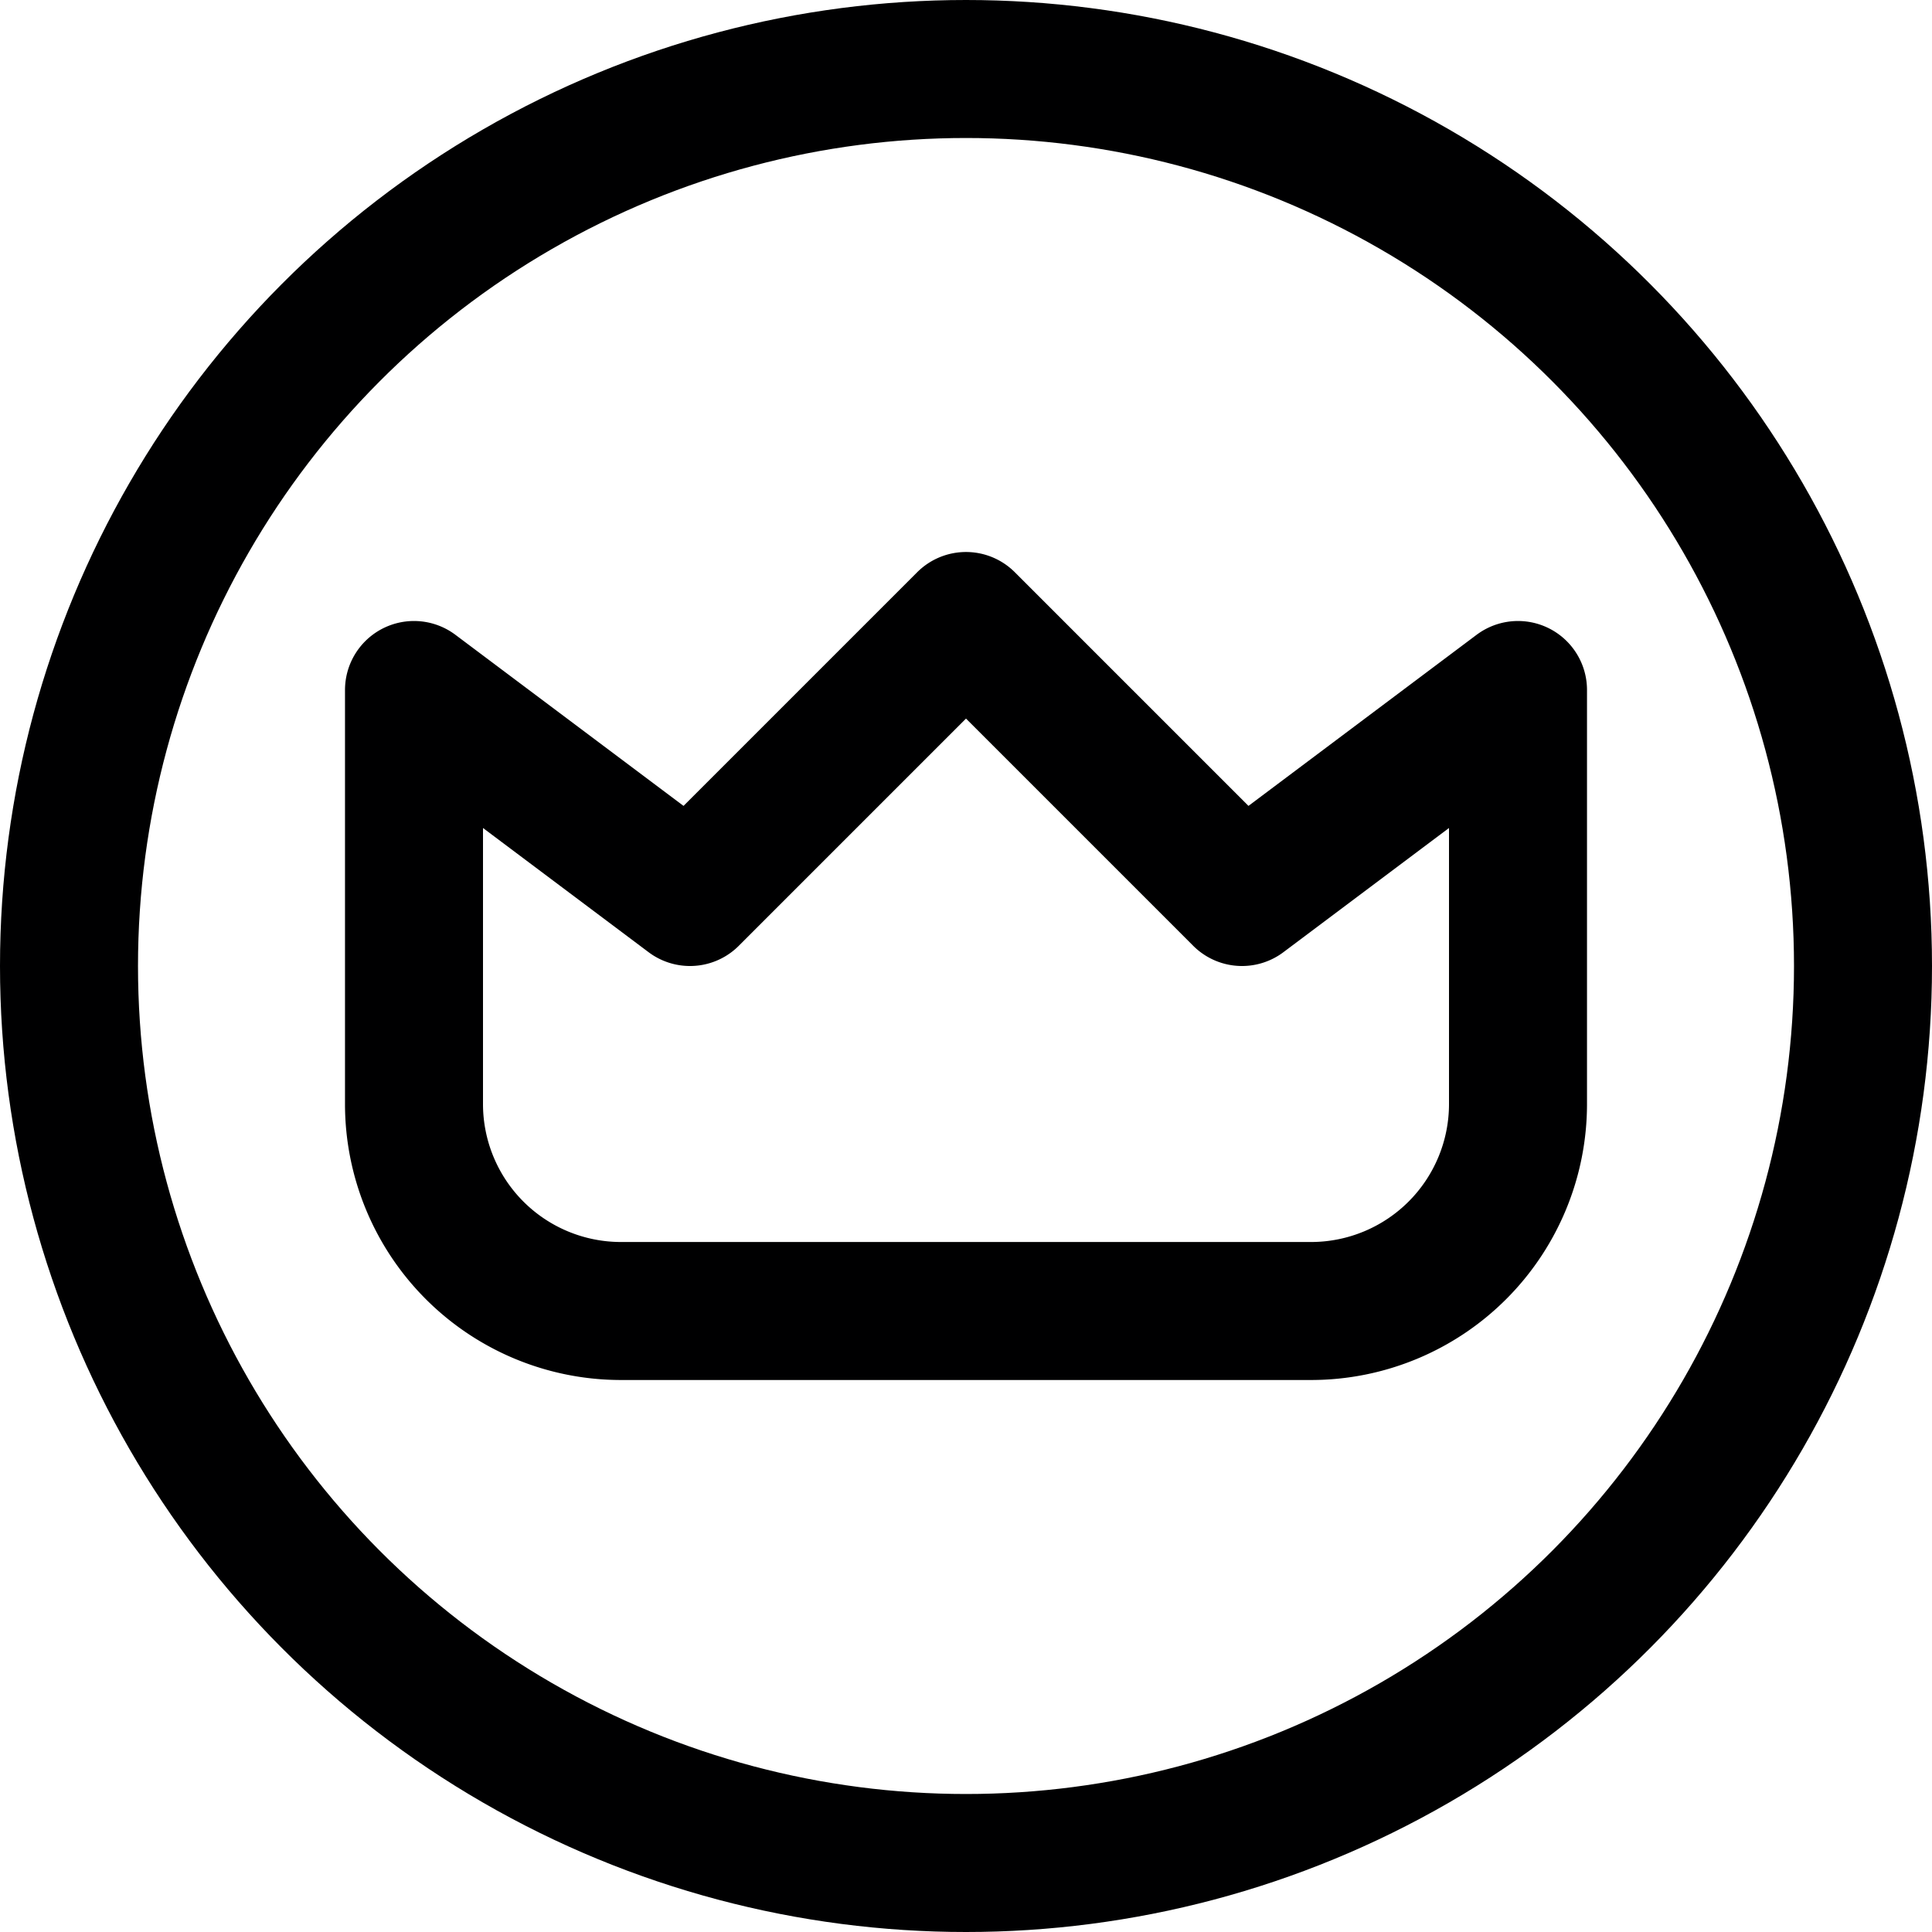 <svg xmlns="http://www.w3.org/2000/svg" viewBox="0 0 14 14">
  <g>
    <path d="M11,5,9,6.5l-2-2-2,2L3,5V8A1.5,1.5,0,0,0,4.5,9.5h5A1.5,1.5,0,0,0,11,8Z" style="fill: none;stroke: #000001;stroke-linecap: round;stroke-linejoin: round"/>
    <circle cx="7" cy="7" r="6.5" style="fill: none;stroke: #000001;stroke-linecap: round;stroke-linejoin: round"/>
  </g>
</svg>
